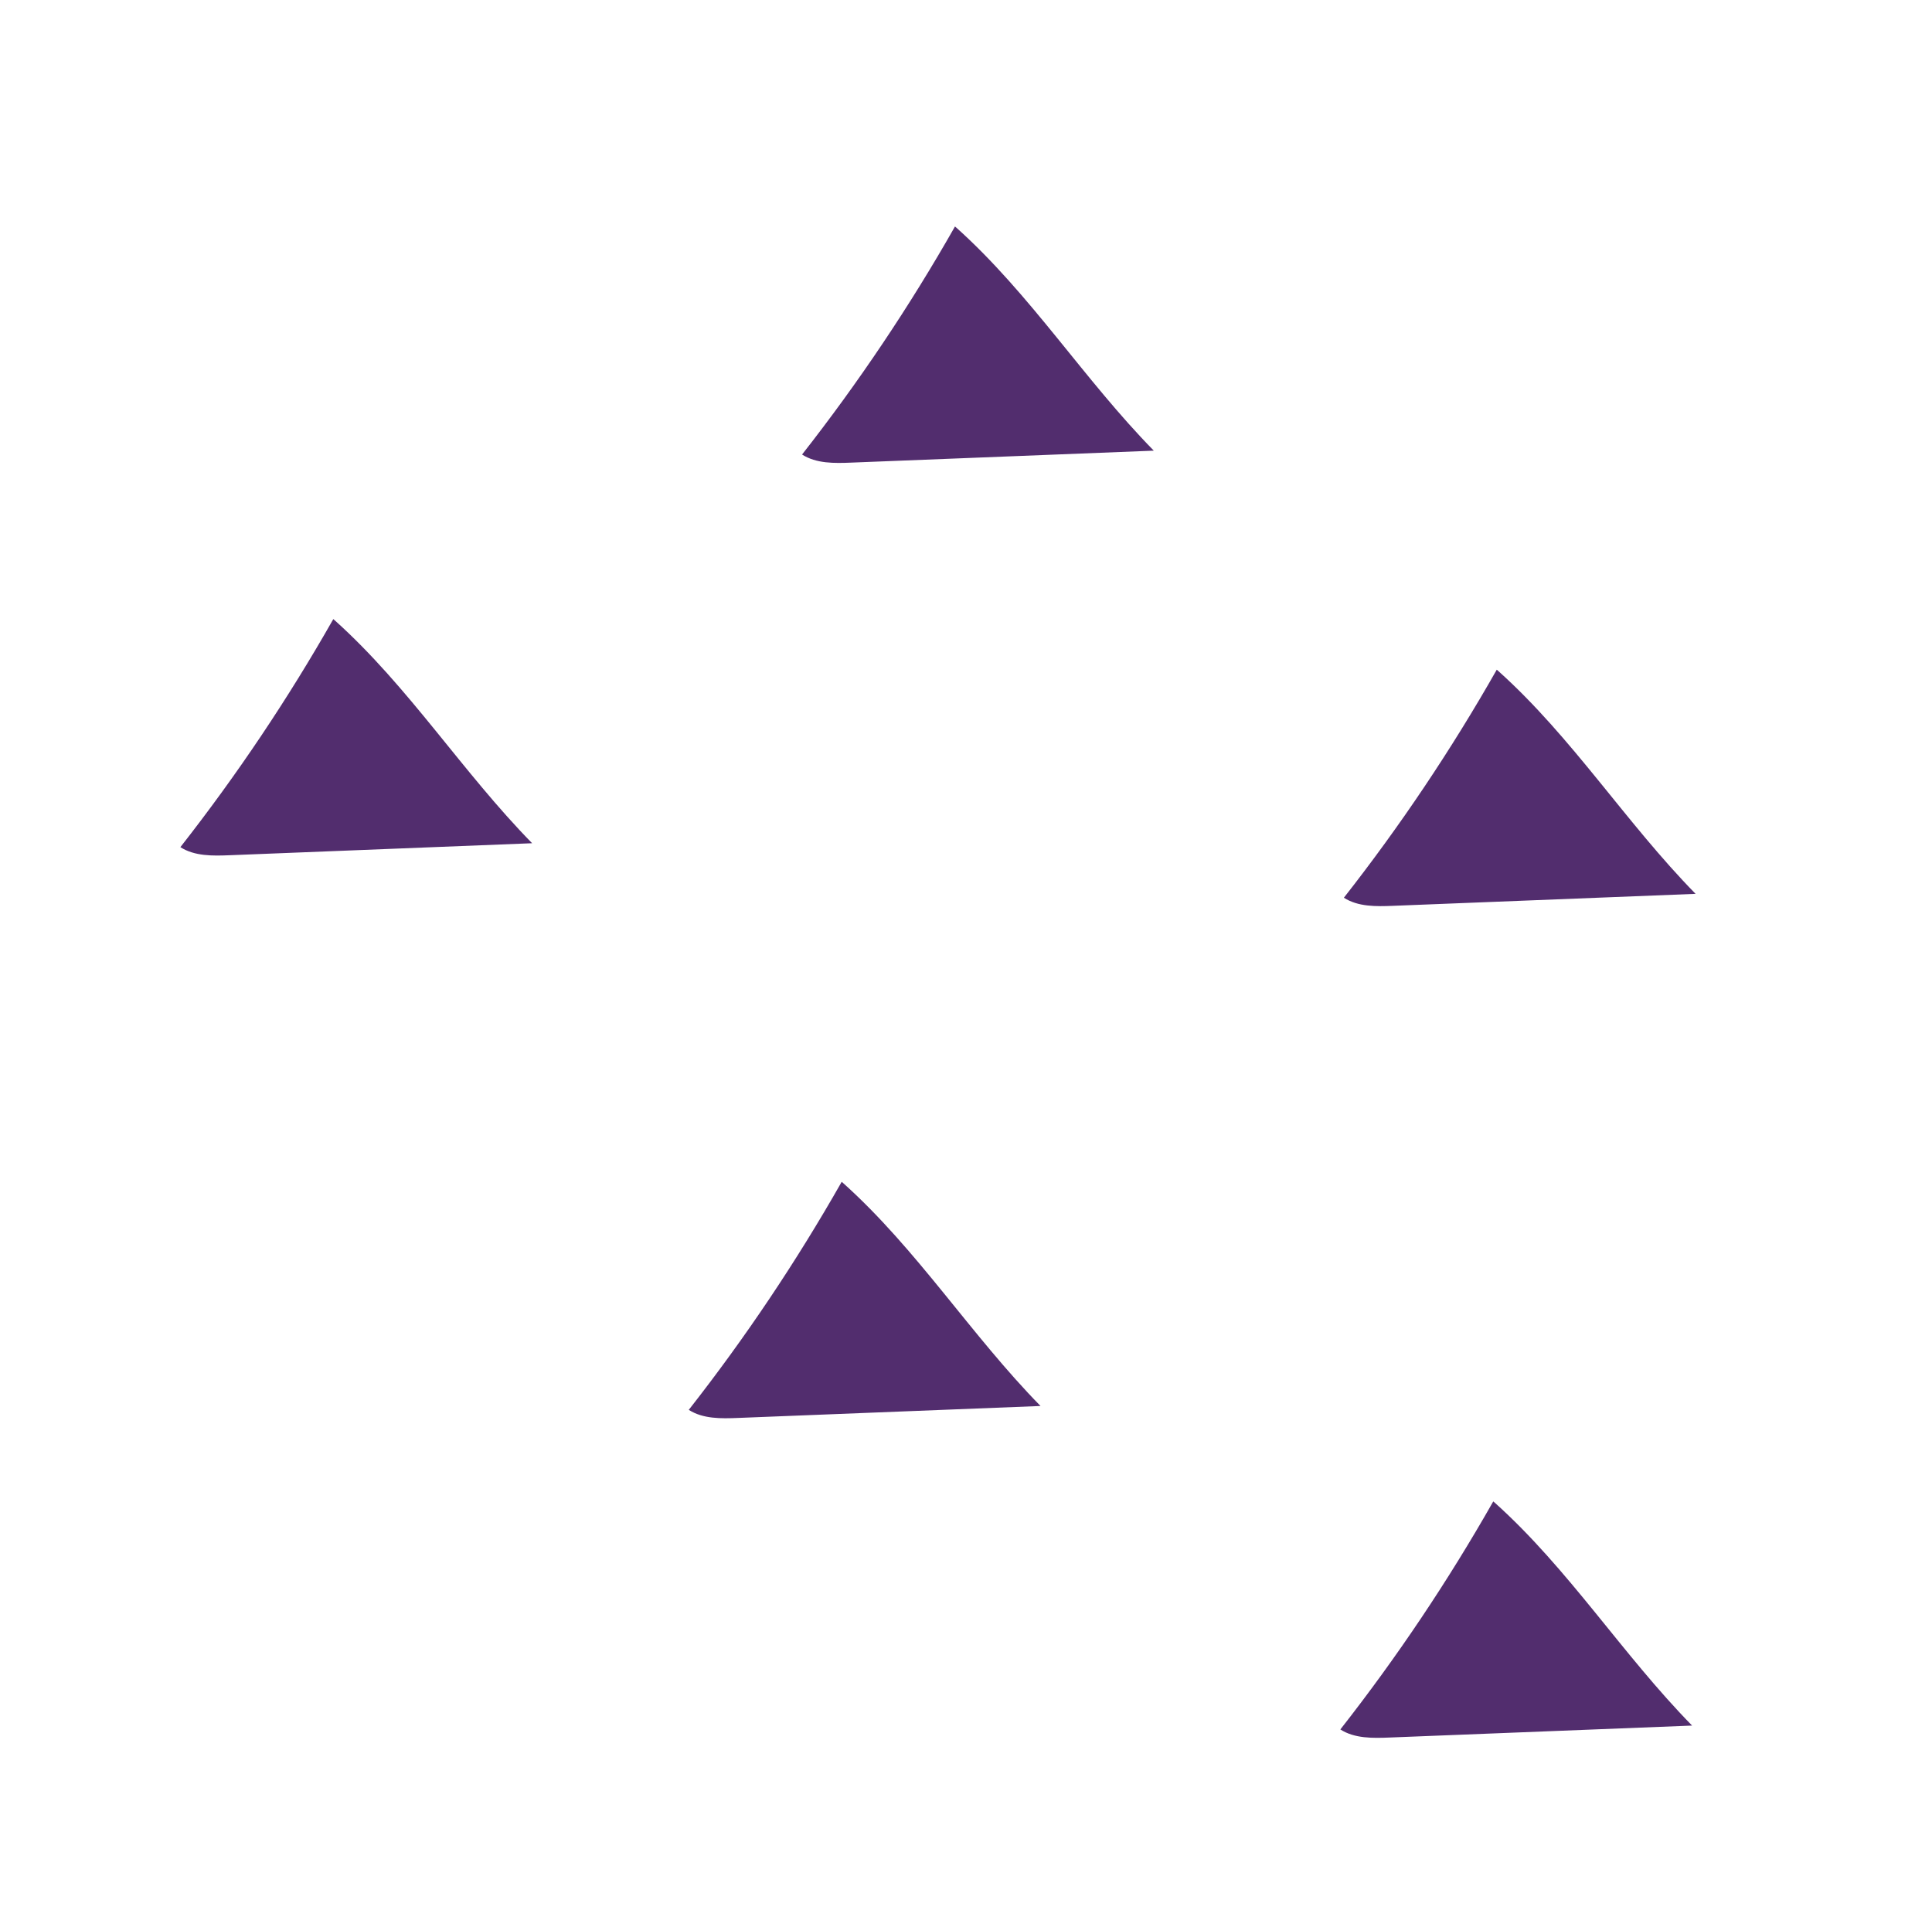 <?xml version="1.0" encoding="UTF-8" standalone="no"?>
<!DOCTYPE svg PUBLIC "-//W3C//DTD SVG 1.1//EN" "http://www.w3.org/Graphics/SVG/1.1/DTD/svg11.dtd">
<svg width="100%" height="100%" viewBox="0 0 331 329" version="1.1" xmlns="http://www.w3.org/2000/svg" xmlns:xlink="http://www.w3.org/1999/xlink" xml:space="preserve" xmlns:serif="http://www.serif.com/" style="fill-rule:evenodd;clip-rule:evenodd;stroke-linejoin:round;stroke-miterlimit:2;">
    <g transform="matrix(-3.815,-1.675,-1.675,3.815,162.98,79.325)">
        <path d="M3.77,-8.964C4.156,-5.217 4.821,-1.498 5.757,2.151C5.07,2.26 4.395,1.947 3.77,1.642C0.039,-0.174 -3.691,-1.992 -7.422,-3.809C-3.612,-5.337 -0.204,-7.659 3.694,-8.941" style="fill:rgb(82,45,110);fill-rule:nonzero;"/>
    </g>
    <g transform="matrix(-3.815,-1.675,-1.675,3.815,143.571,243.031)">
        <path d="M3.77,-8.964C4.156,-5.217 4.821,-1.498 5.757,2.151C5.07,2.26 4.395,1.947 3.77,1.642L-7.422,-3.809C-3.613,-5.338 -0.204,-7.659 3.694,-8.941" style="fill:rgb(82,45,110);fill-rule:nonzero;"/>
    </g>
    <g transform="matrix(-3.815,-1.675,-1.675,3.815,56.468,146.599)">
        <path d="M3.769,-8.964C4.155,-5.217 4.82,-1.498 5.756,2.152C5.069,2.261 4.393,1.947 3.769,1.643C0.038,-0.174 -3.692,-1.992 -7.423,-3.81C-3.613,-5.338 -0.205,-7.659 3.695,-8.941" style="fill:rgb(82,45,110);fill-rule:nonzero;"/>
    </g>
    <g transform="matrix(-3.815,-1.675,-1.675,3.815,255.802,155.27)">
        <path d="M3.77,-8.964C4.156,-5.216 4.82,-1.498 5.756,2.151C5.07,2.261 4.394,1.948 3.77,1.643L-7.422,-3.809C-3.612,-5.338 -0.204,-7.659 3.696,-8.941" style="fill:rgb(82,45,110);fill-rule:nonzero;"/>
    </g>
    <g transform="matrix(-3.815,-1.675,-1.675,3.815,255.202,297.796)">
        <path d="M3.77,-8.964C4.156,-5.217 4.821,-1.498 5.757,2.151C5.07,2.26 4.395,1.947 3.77,1.642L-7.422,-3.809C-3.614,-5.337 -0.204,-7.659 3.694,-8.941" style="fill:rgb(82,45,110);fill-rule:nonzero;"/>
    </g>
</svg>
